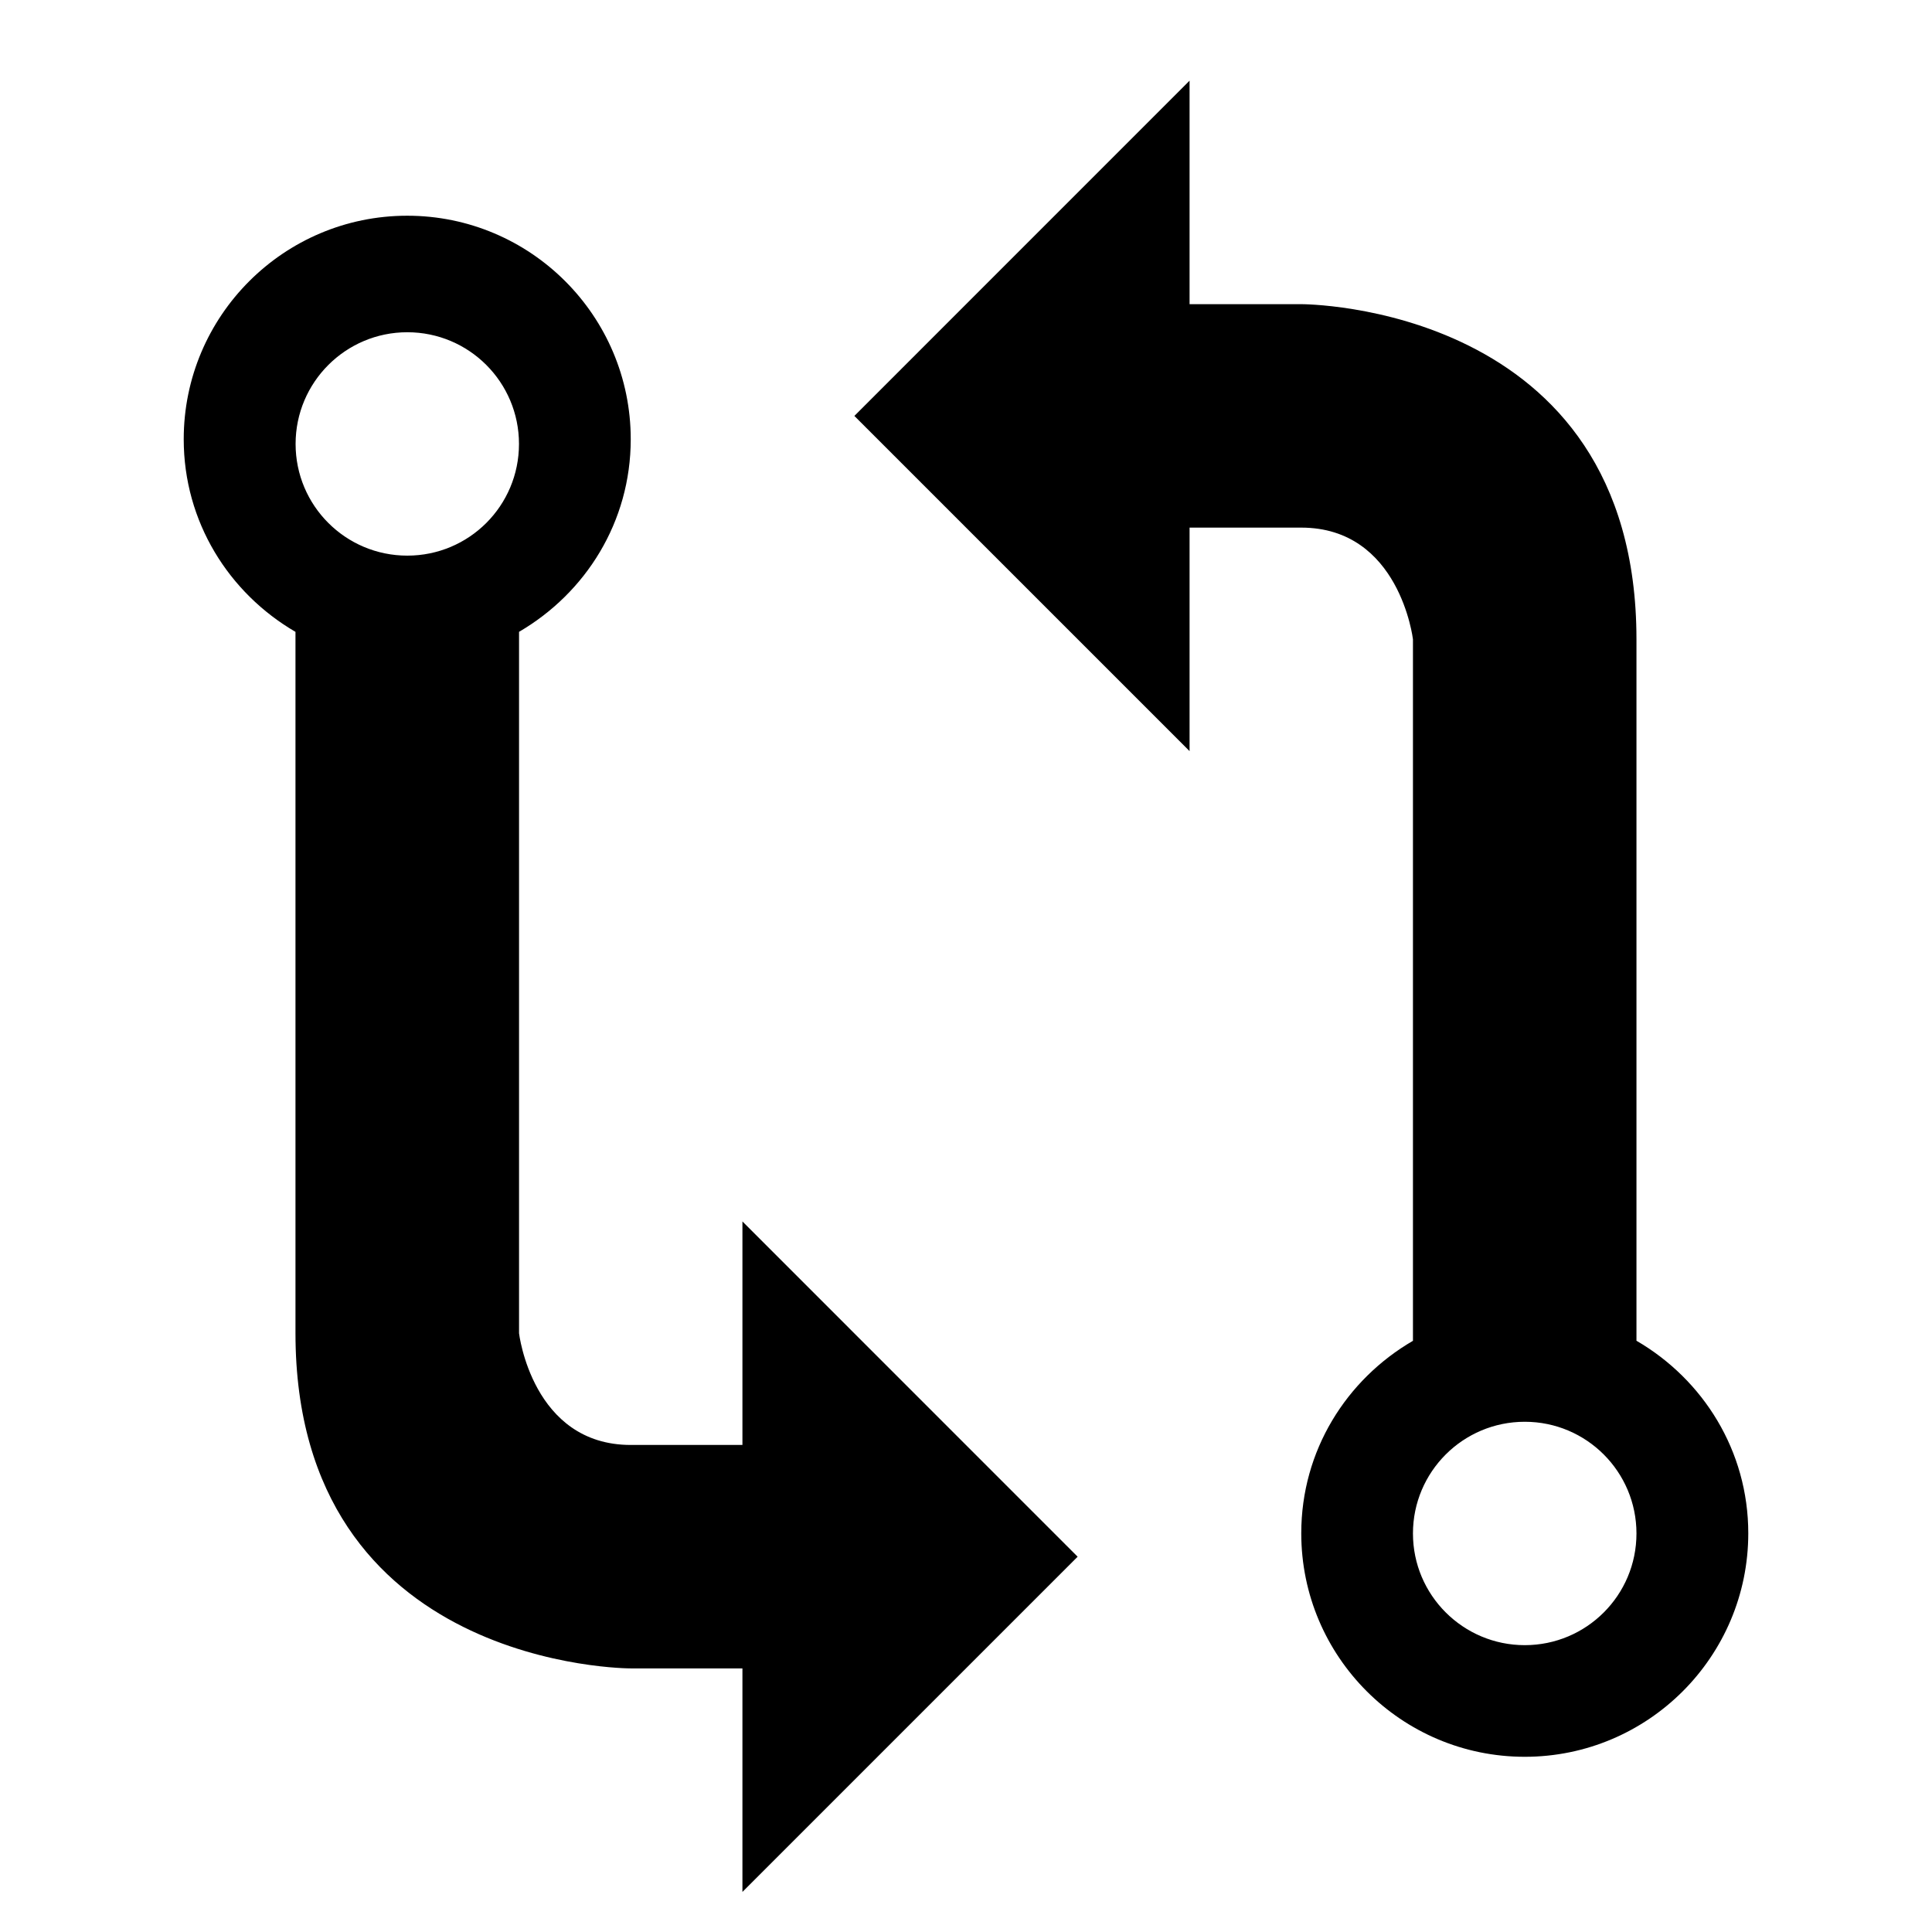<!-- Generated by IcoMoon.io -->
<svg version="1.1" xmlns="http://www.w3.org/2000/svg" width="32" height="32" viewBox="0 0 32 32">
<title>git-compare</title>
<path d="M27.105 22.209v-11.619c0-5.567-5.552-5.552-5.552-5.552h-1.85v-3.702l-5.552 5.553 5.552 5.552v-3.702c0 0 0.772 0 1.85 0 1.632 0 1.85 1.85 1.85 1.85v11.619c-1.103 0.641-1.85 1.819-1.85 3.188 0 2.043 1.659 3.702 3.702 3.702s3.702-1.66 3.702-3.702c0-1.366-0.748-2.547-1.85-3.188zM25.255 27.249c-1.021 0-1.852-0.828-1.852-1.85 0-1.021 0.829-1.85 1.852-1.85s1.85 0.829 1.85 1.85c0 1.023-0.828 1.85-1.85 1.85zM4.894 10.463v11.618c0 5.567 5.553 5.553 5.553 5.553h1.85v3.702l5.552-5.552-5.552-5.553v3.702c0 0-0.772 0-1.85 0-1.632 0-1.85-1.85-1.85-1.85v-11.618c1.103-0.643 1.85-1.82 1.85-3.19 0-2.043-1.659-3.702-3.702-3.702s-3.702 1.659-3.702 3.702c0 1.367 0.747 2.547 1.85 3.19zM6.746 9.203c-1.021 0-1.85-0.827-1.85-1.85 0-1.021 0.829-1.85 1.85-1.85 1.024 0 1.85 0.829 1.85 1.85 0 1.024-0.827 1.85-1.85 1.85z"></path>
</svg>
